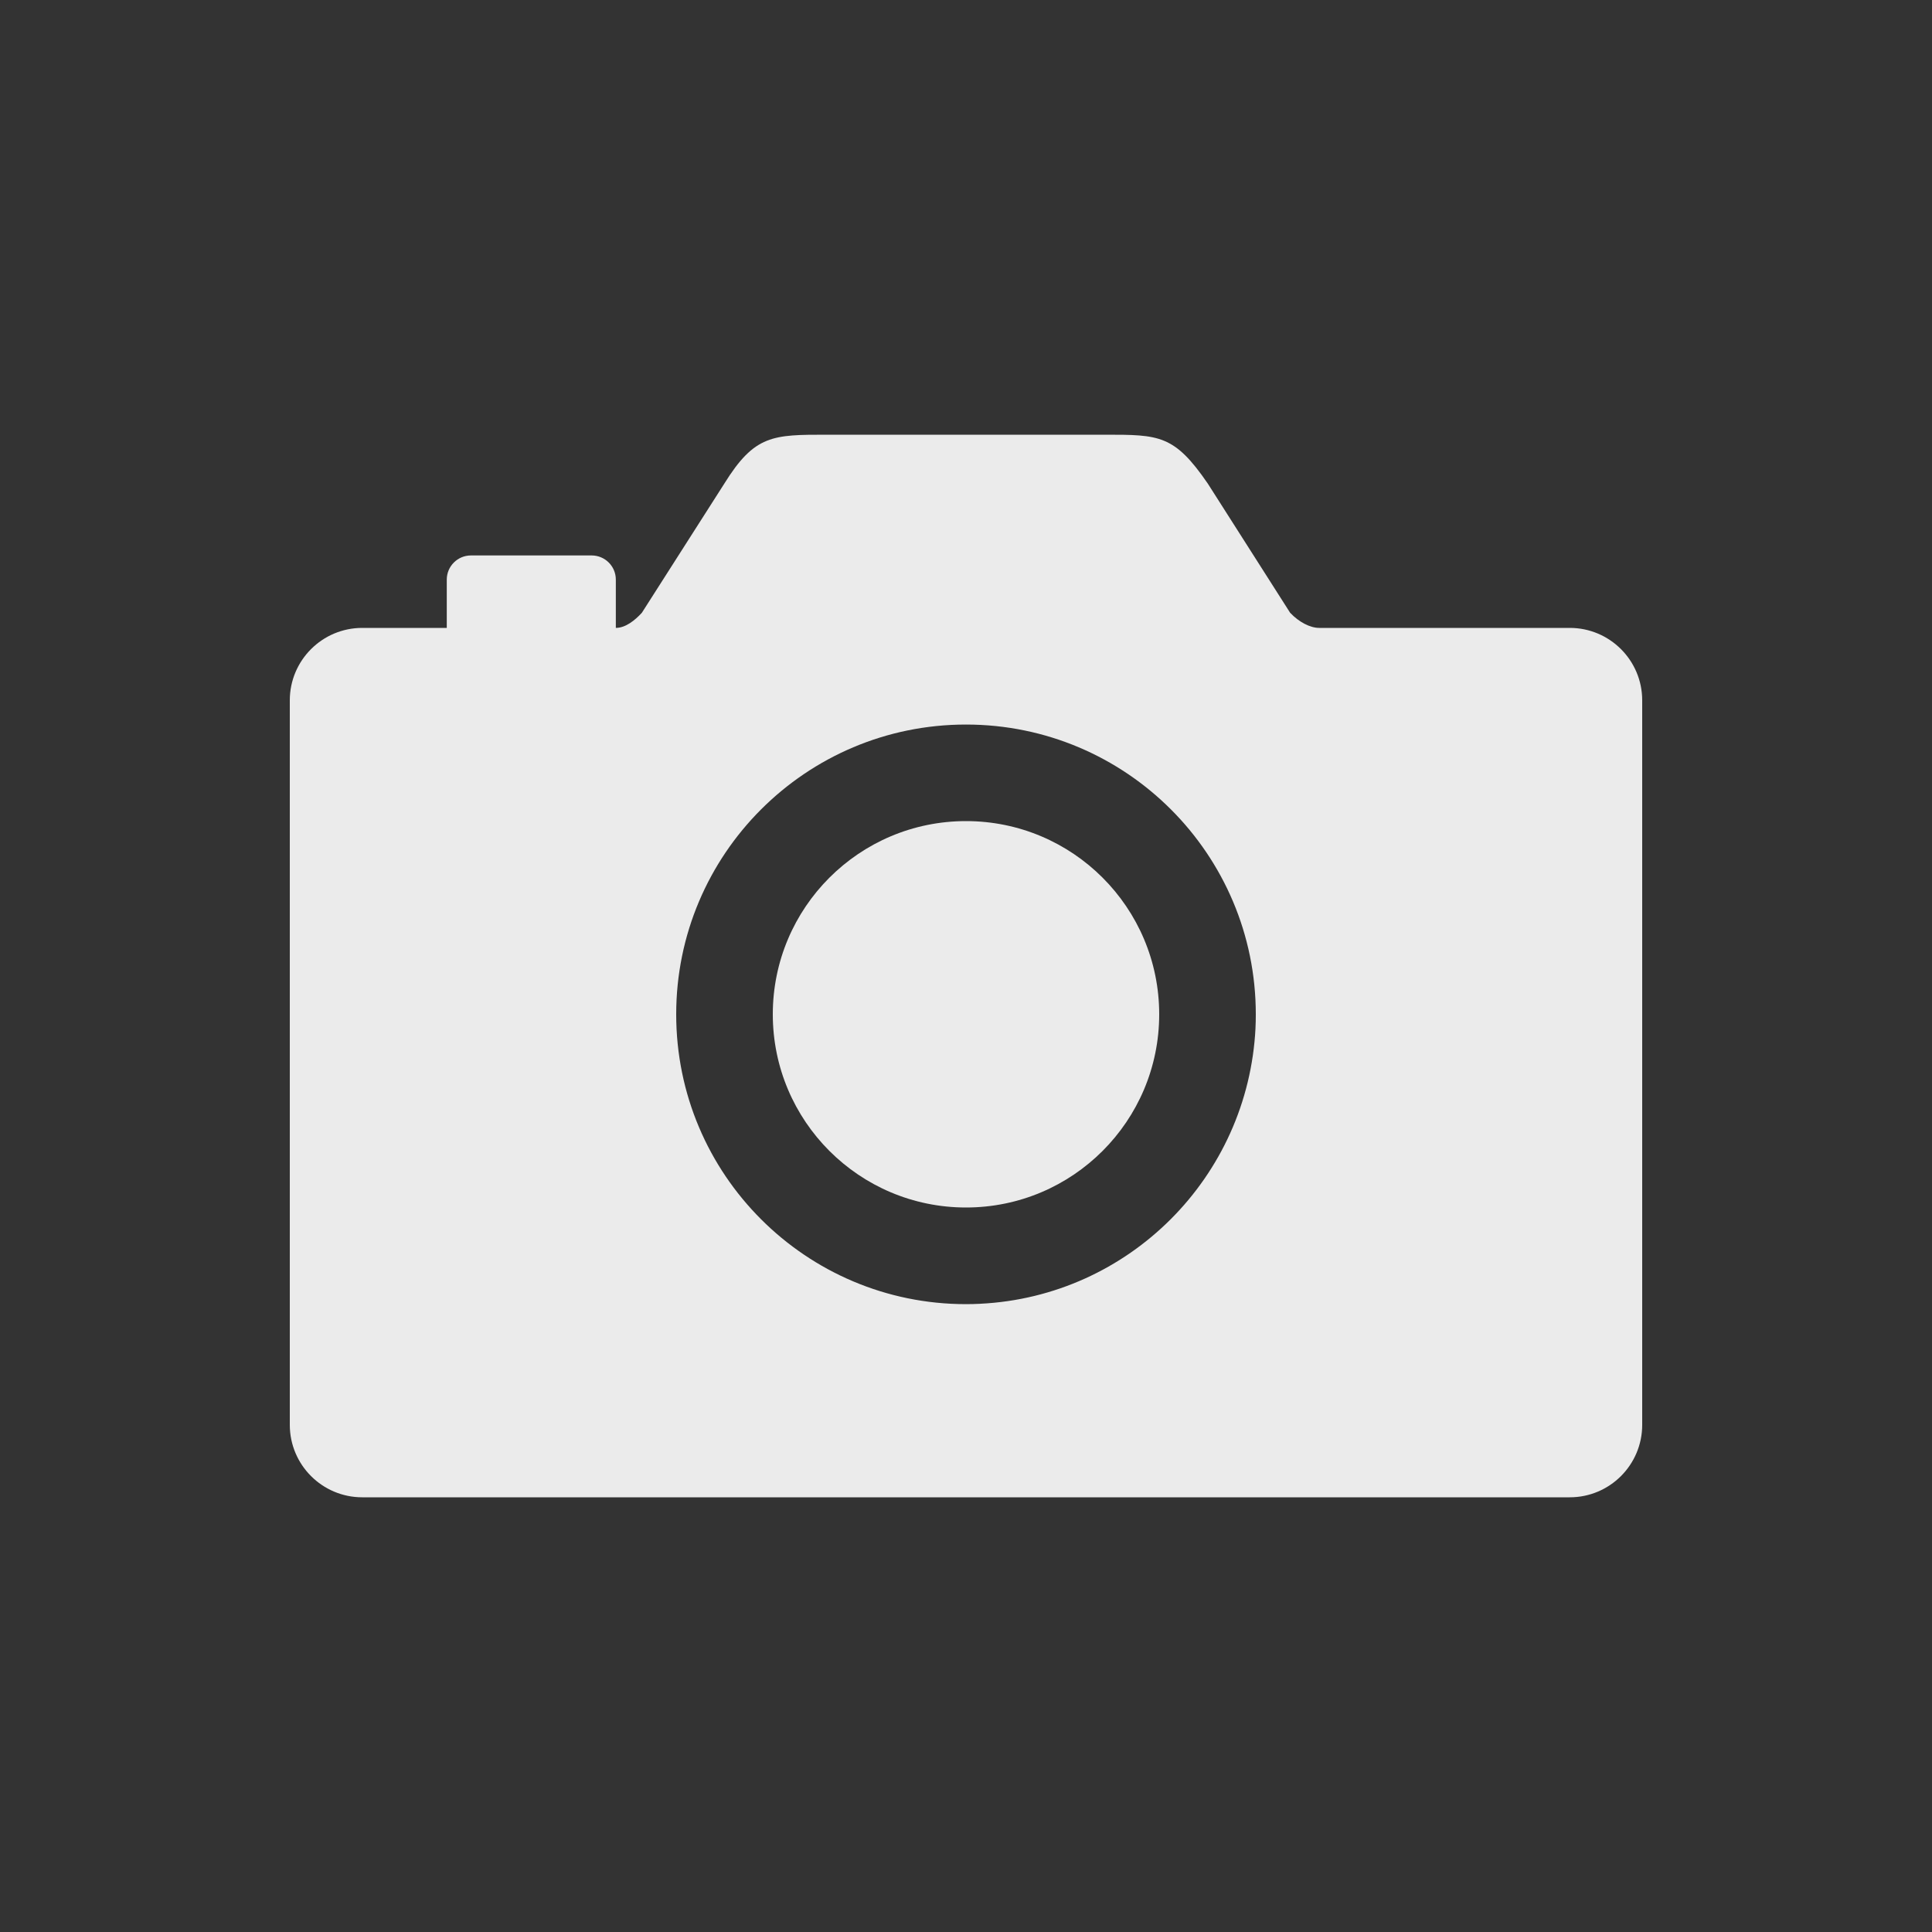 <!-- Generated by IcoMoon.io -->
<svg version="1.1" xmlns="http://www.w3.org/2000/svg" width="40" height="40" viewBox="0 0 40 40">
<rect x="0" y="0" width="40" height="40" fill="#333333" stroke="none"/>
<title>io-camera-sharp</title>
<path fill="#ebebeb" d="M24 21c0 2.209-1.791 4-4 4s-4-1.791-4-4c0-2.209 1.791-4 4-4s4 1.791 4 4z"></path>
<path fill="#ebebeb" d="M32.5 13h-5.188c-0.187 0-0.42-0.121-0.601-0.313l-1.705-2.675c-0.694-1.012-1.006-1.012-2.131-1.012h-5.75c-1.125 0-1.5 0-2.129 1.013l-1.707 2.674c-0.139 0.151-0.334 0.313-0.539 0.313v-1c0-0.276-0.224-0.5-0.5-0.5v0h-2.5c-0.276 0-0.5 0.224-0.5 0.5v0 1h-1.75c-0.828 0-1.5 0.672-1.5 1.5v0 15c0 0.828 0.672 1.5 1.5 1.5v0h25c0.828 0 1.5-0.672 1.5-1.5v0-15c0-0.828-0.672-1.5-1.5-1.5v0zM20.282 26.994c-0.084 0.004-0.183 0.007-0.282 0.007-3.314 0-6-2.686-6-6s2.686-6 6-6c3.314 0 6 2.686 6 6 0 0.099-0.002 0.197-0.007 0.295l0.001-0.014c-0.153 3.091-2.621 5.559-5.698 5.711l-0.014 0.001z"></path>
</svg>
